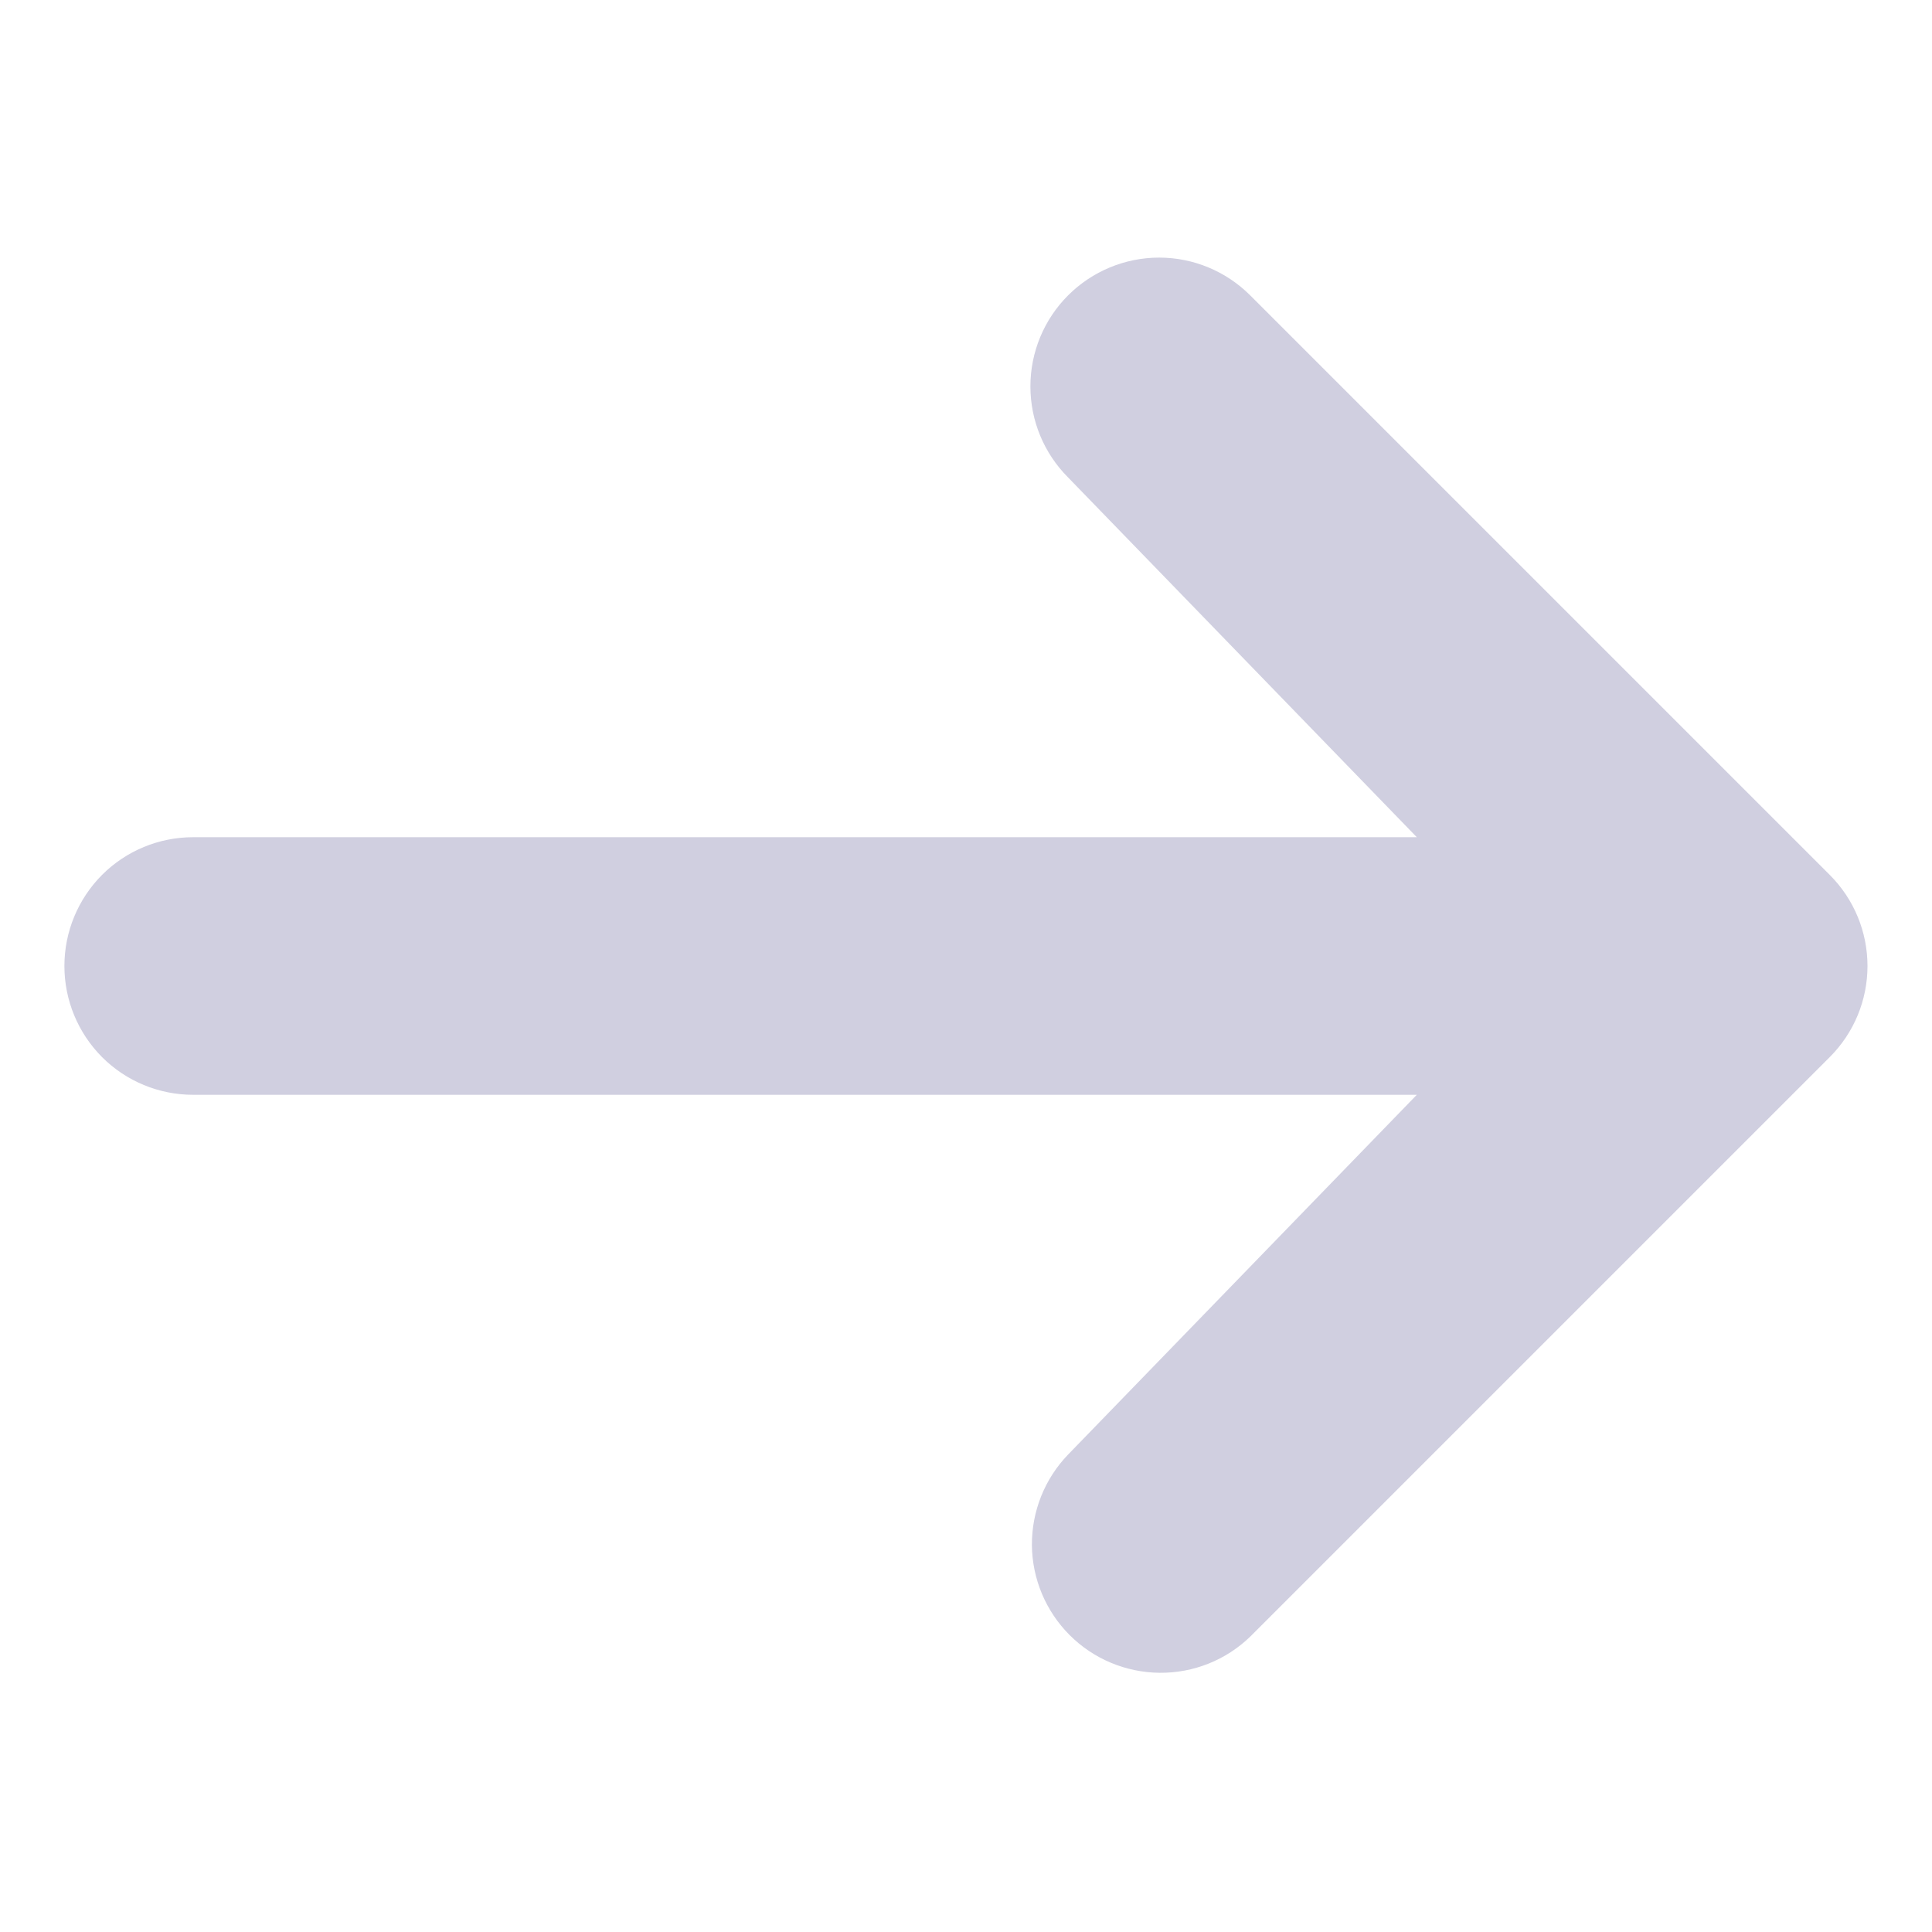 <svg width="16" height="16" viewBox="0 0 18 18" fill="none" xmlns="http://www.w3.org/2000/svg">
<path d="M9.951 2.752C10.176 2.527 10.481 2.4 10.8 2.4C11.118 2.4 11.423 2.527 11.648 2.752L17.048 8.152C17.273 8.377 17.399 8.682 17.399 9C17.399 9.318 17.273 9.623 17.048 9.848L11.648 15.248C11.422 15.467 11.119 15.588 10.804 15.585C10.489 15.582 10.188 15.456 9.966 15.234C9.743 15.011 9.617 14.71 9.614 14.396C9.612 14.081 9.733 13.778 9.951 13.552L13.2 10.2H1.8C1.481 10.2 1.176 10.074 0.951 9.849C0.726 9.623 0.6 9.318 0.6 9C0.6 8.682 0.726 8.377 0.951 8.151C1.176 7.926 1.481 7.8 1.8 7.8H13.2L9.951 4.448C9.726 4.223 9.6 3.918 9.6 3.6C9.6 3.282 9.726 2.977 9.951 2.752Z" fill="#D0CFE0"/>
</svg>
